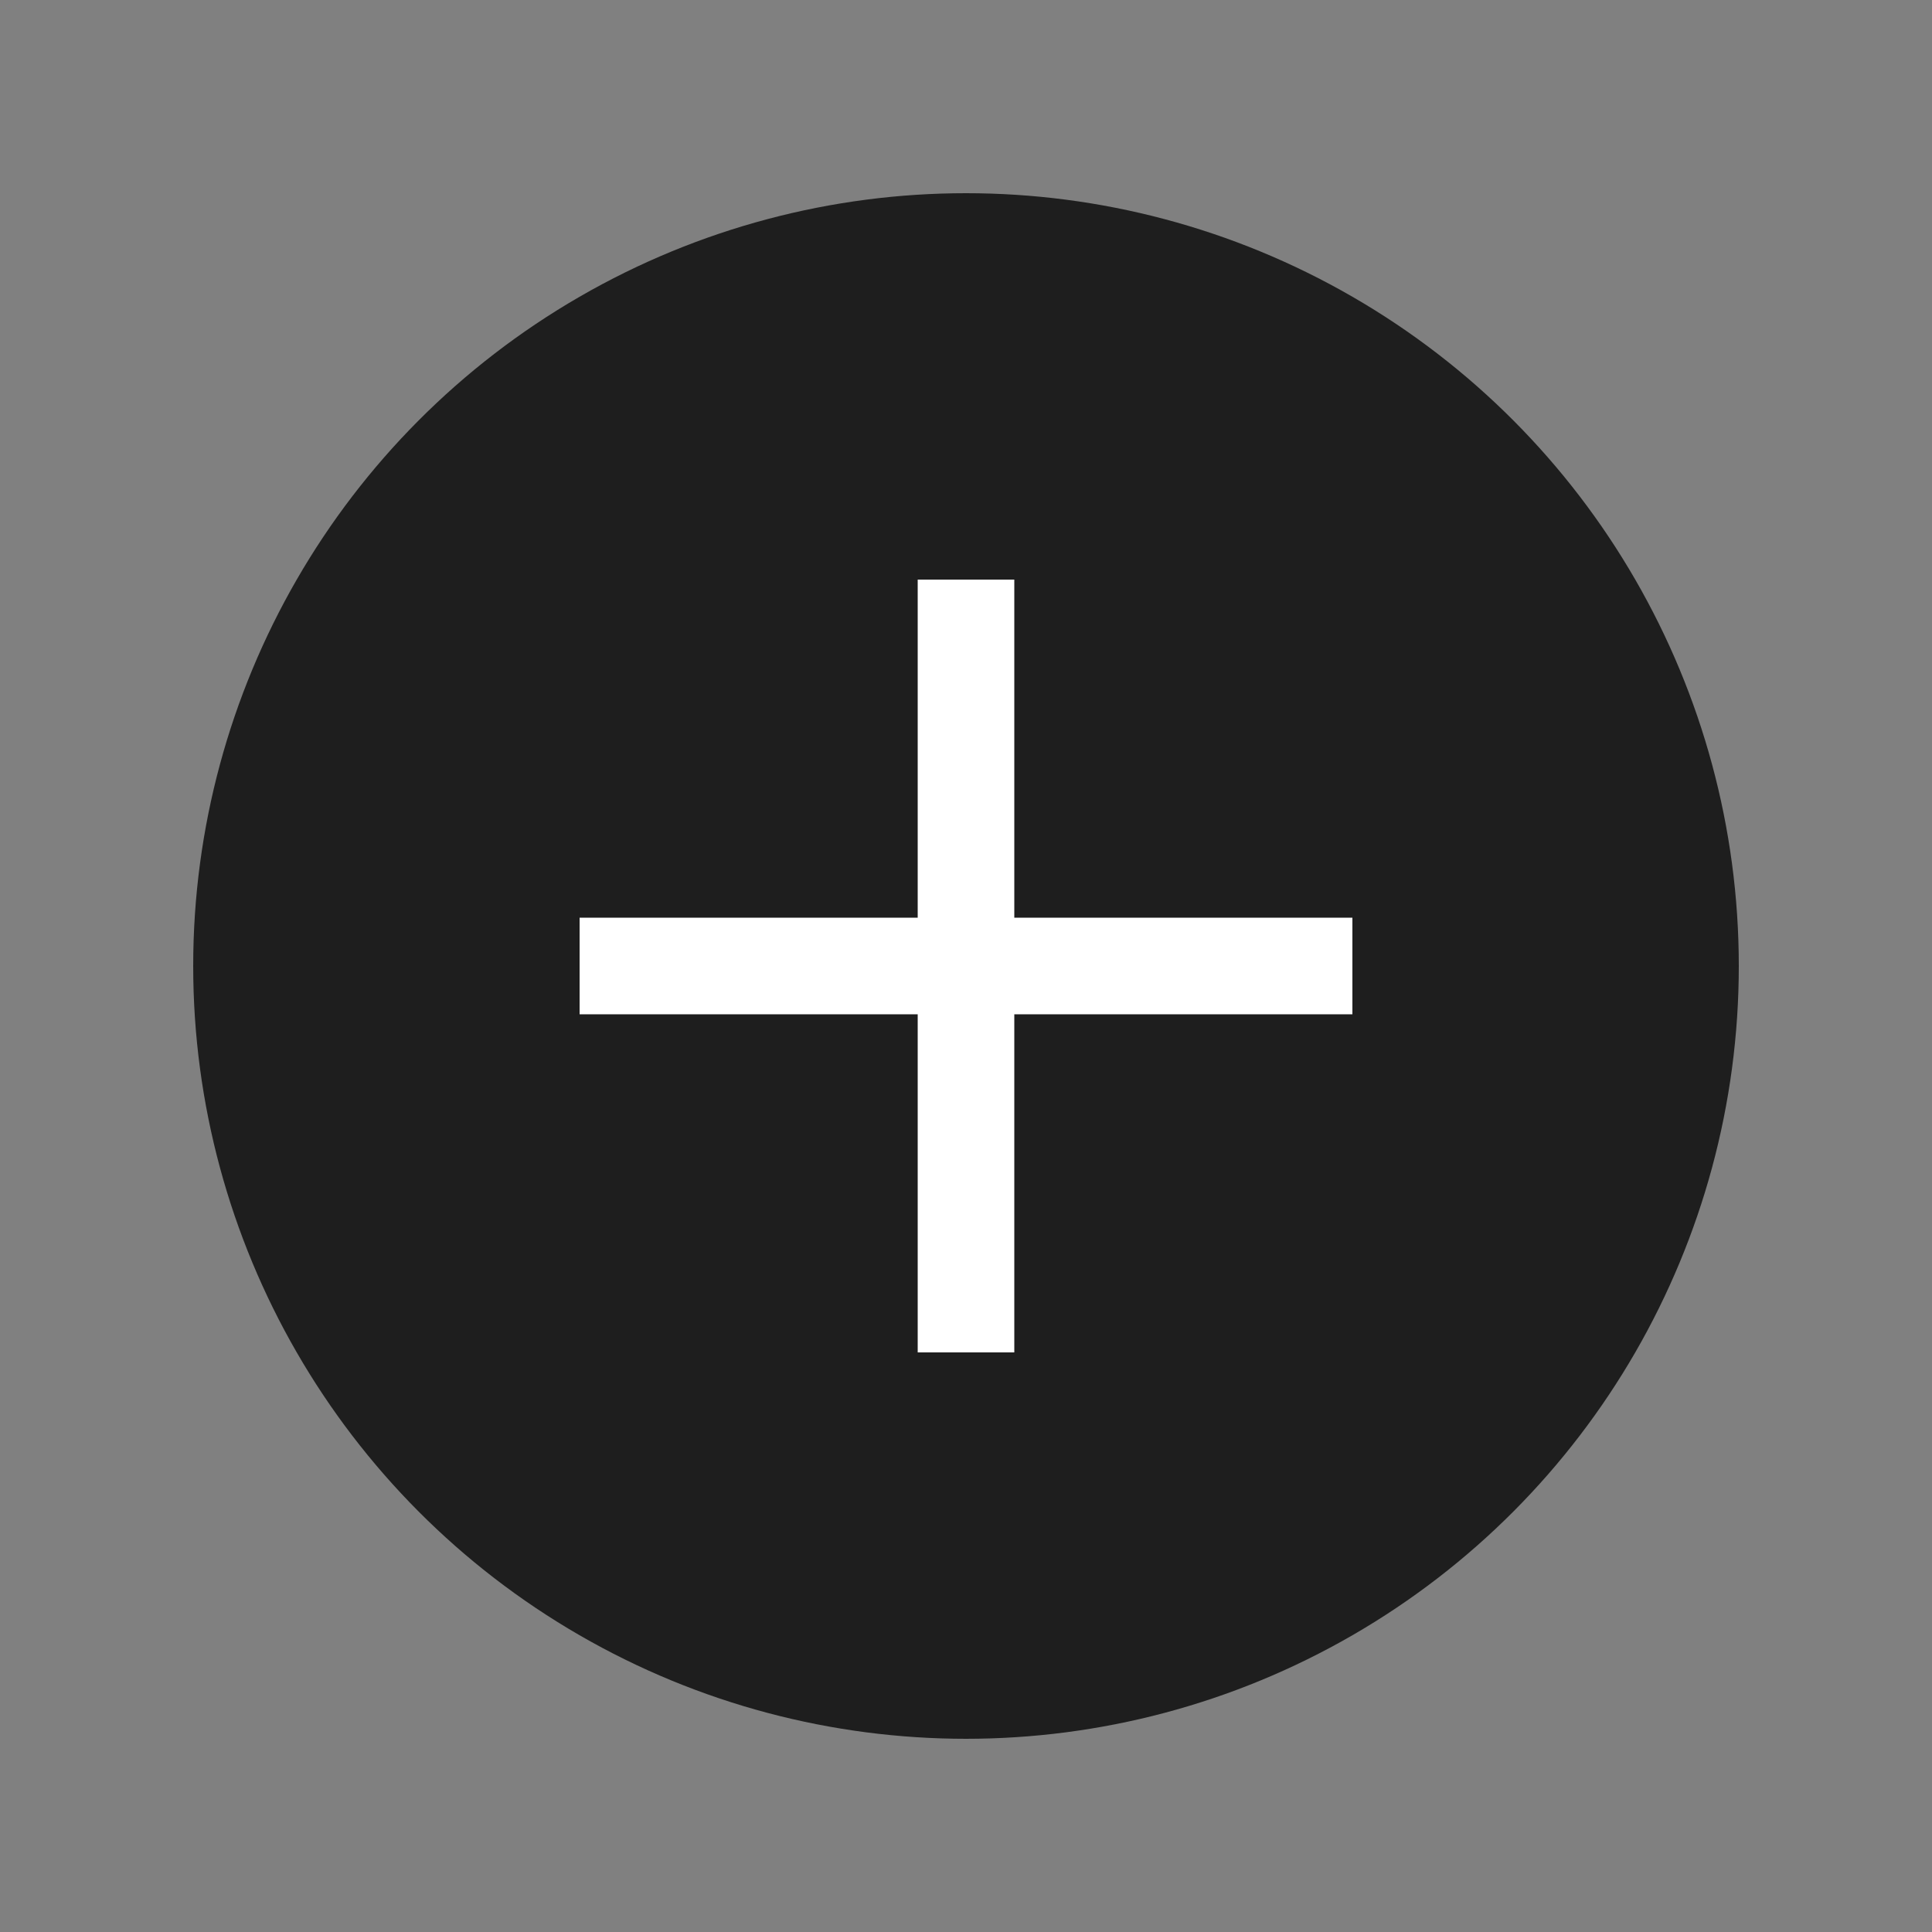 <svg xmlns="http://www.w3.org/2000/svg" width="100" height="100" viewBox="0 0 100 100">
  <rect x="0" y="0" width="100" height="100" fill="#808080" stroke="none"/>
  <circle cx="50" cy="50" r="40" fill="#1E1E1E" stroke="none" />
  <line x1="30" y1="50" x2="70" y2="50" stroke="white" stroke-width="5" />
  <line x1="50" y1="30" x2="50" y2="70" stroke="white" stroke-width="5" />
</svg>